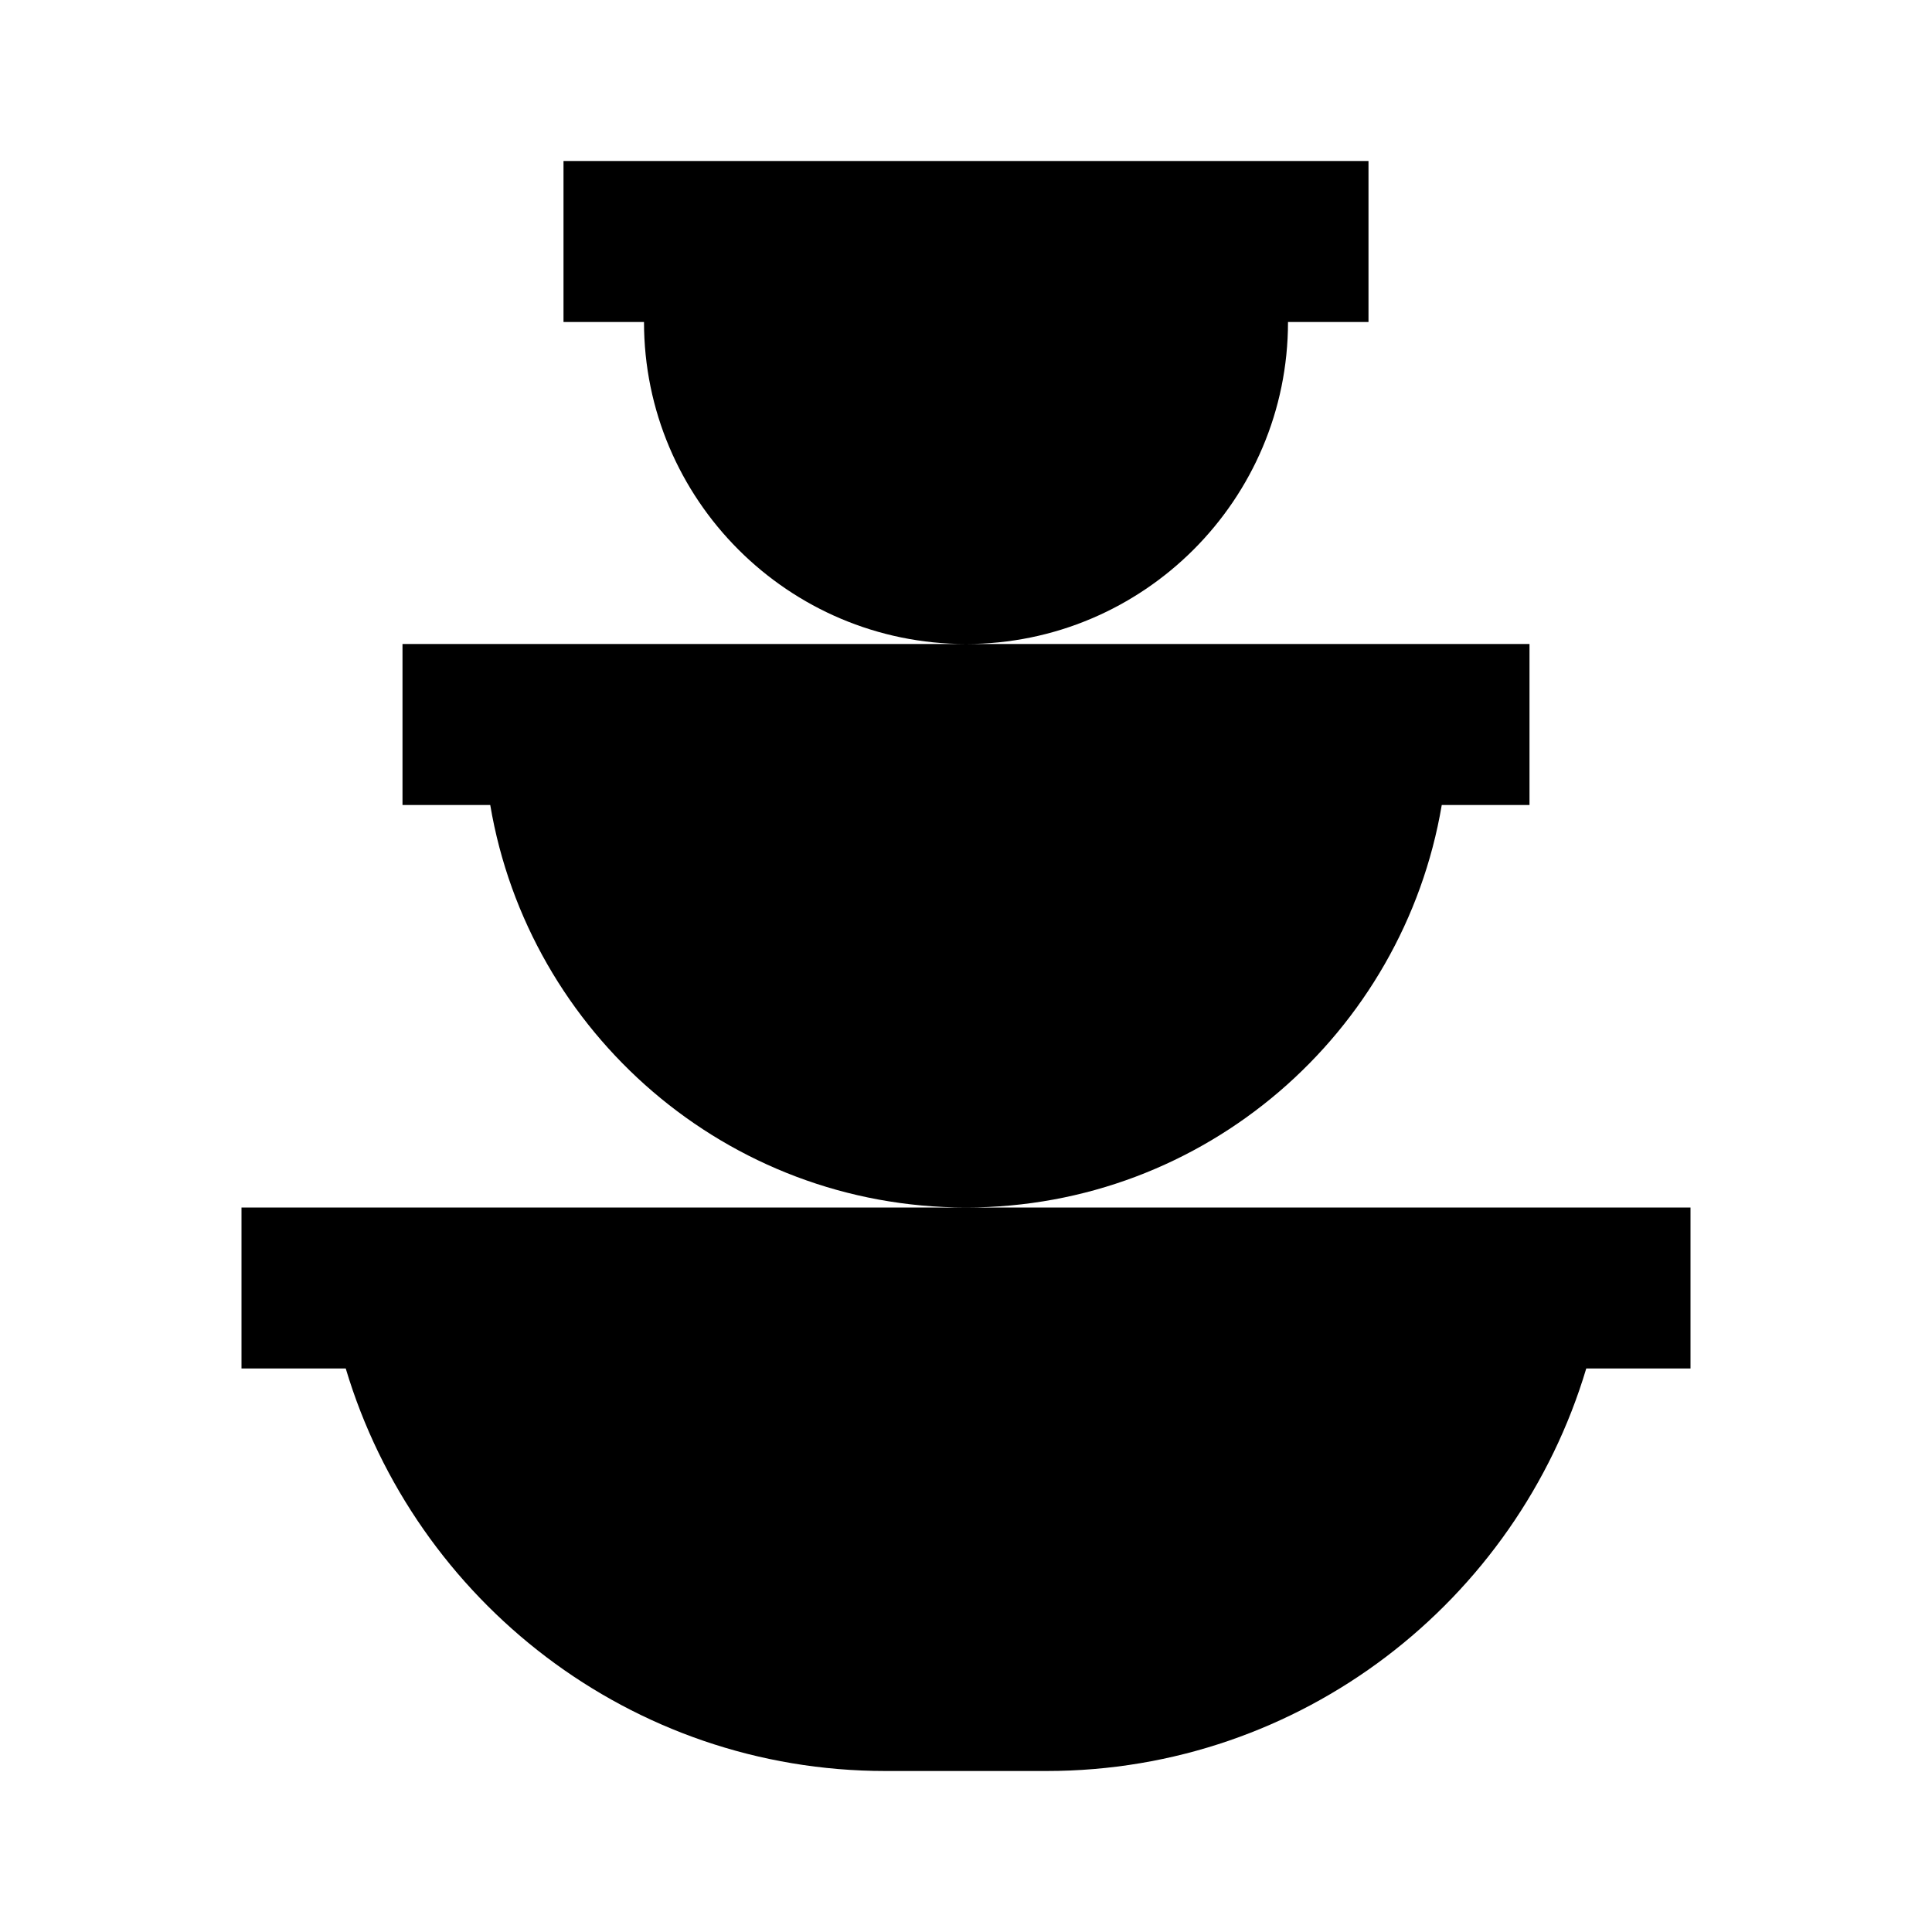 <?xml version="1.0"?>
<svg xmlns="http://www.w3.org/2000/svg" viewBox="0 0 24 24">
    <path d="M 7 2 L 7 4 L 8 4 C 8 6.206 9.794 8 12 8 C 14.206 8 16 6.206 16 4 L 17 4 L 17 2 L 7 2 z M 12 8 L 5 8 L 5 10 L 6.09 10 C 6.568 12.833 9.032 15 12 15 C 14.968 15 17.431 12.833 17.91 10 L 19 10 L 19 8 L 12 8 z M 12 15 L 6 15 L 4 15 L 3 15 L 3 17 L 4.295 17 C 5.158 19.888 7.836 22 11 22 L 13 22 C 16.165 22 18.842 19.888 19.705 17 L 21 17 L 21 15 L 20 15 L 18 15 L 12 15 z"/>
</svg>
